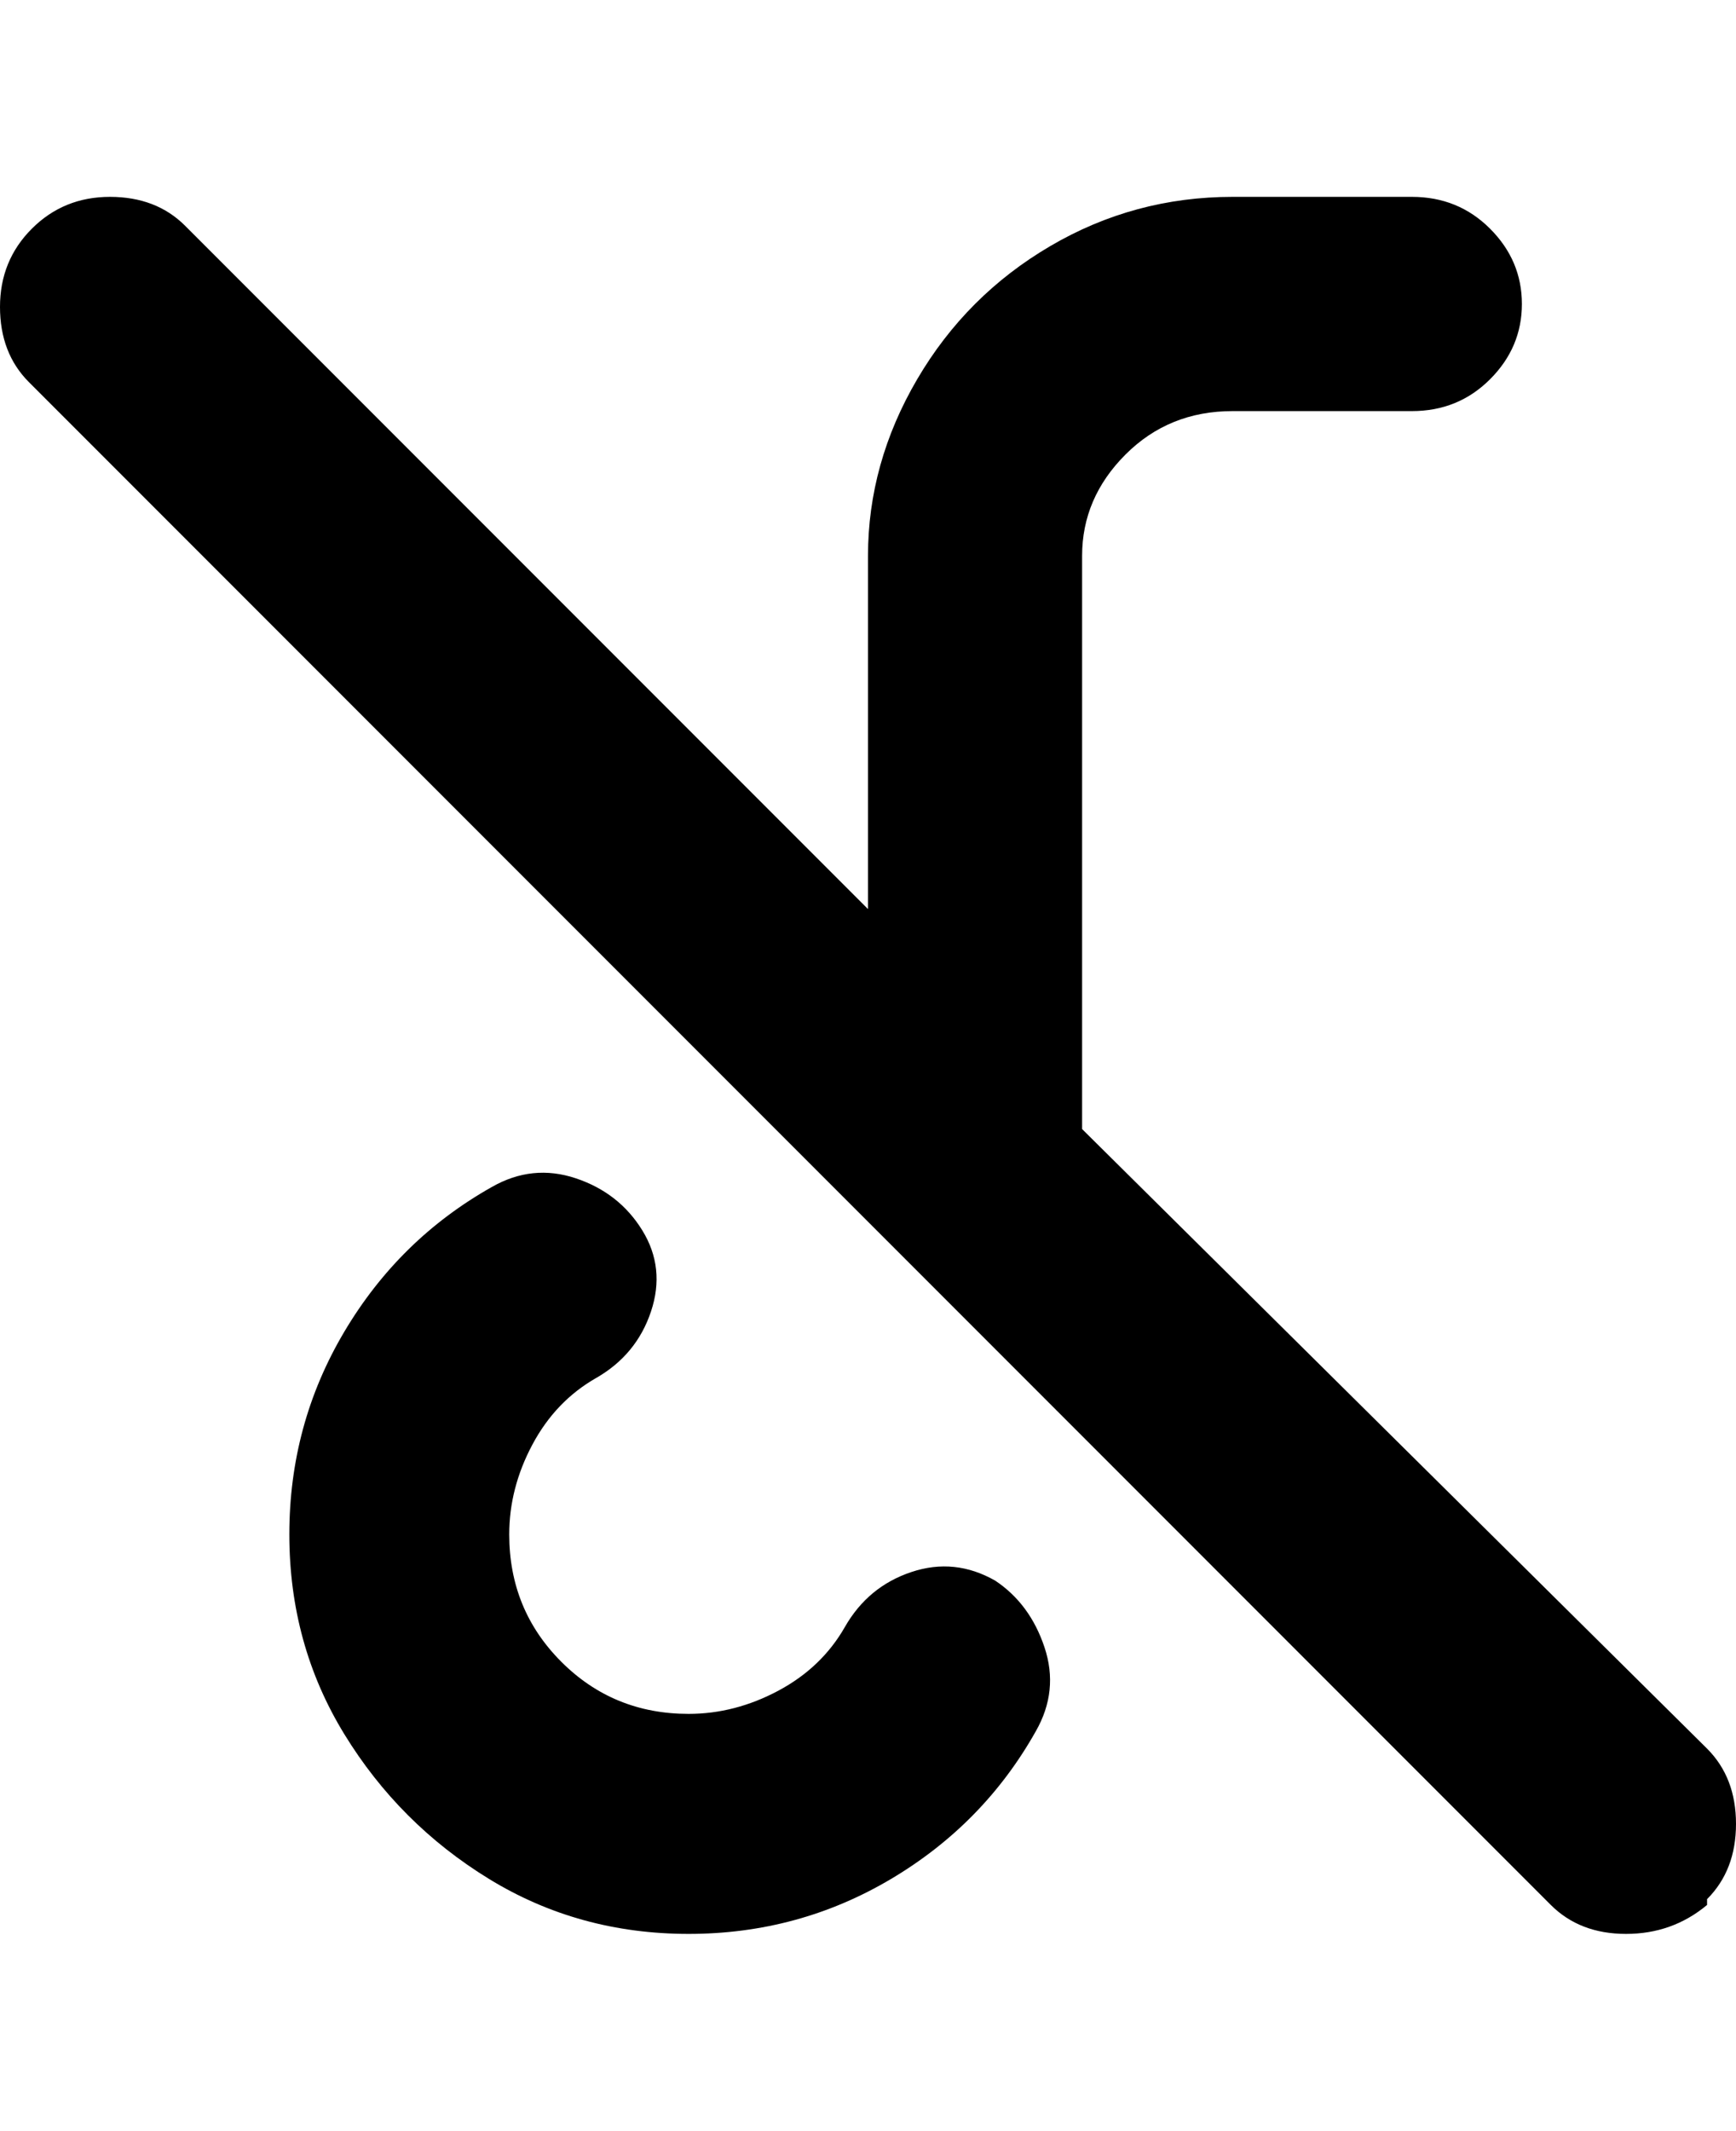 <svg viewBox="0 0 300 368" xmlns="http://www.w3.org/2000/svg"><path d="M295 329q-6 5-14 5t-13-5L5 66q-5-5-5-13t5.5-13.5Q11 34 19 34t13 5l118 118V96q0-16 8.5-30.5t23-23Q196 34 213 34h31q8 0 13.5 5.5t5.5 13q0 7.5-5.5 13T244 71h-31q-11 0-18.5 7.5T187 96v99l108 107q5 5 5 13t-5 13v1zm-123-56q-7-4-14.5-1.5T146 281q-4 7-11.5 11t-15.5 4q-13 0-22-9t-9-22q0-8 4-15.5t11-11.5q7-4 9.5-11.5t-1.5-14q-4-6.5-11.5-9T85 205q-16 9-25.5 25T50 265q0 19 9.5 34.5t25 25Q100 334 119 334t35-9.5q16-9.5 25-25.5 4-7 1.5-14.5T172 273z"/></svg>